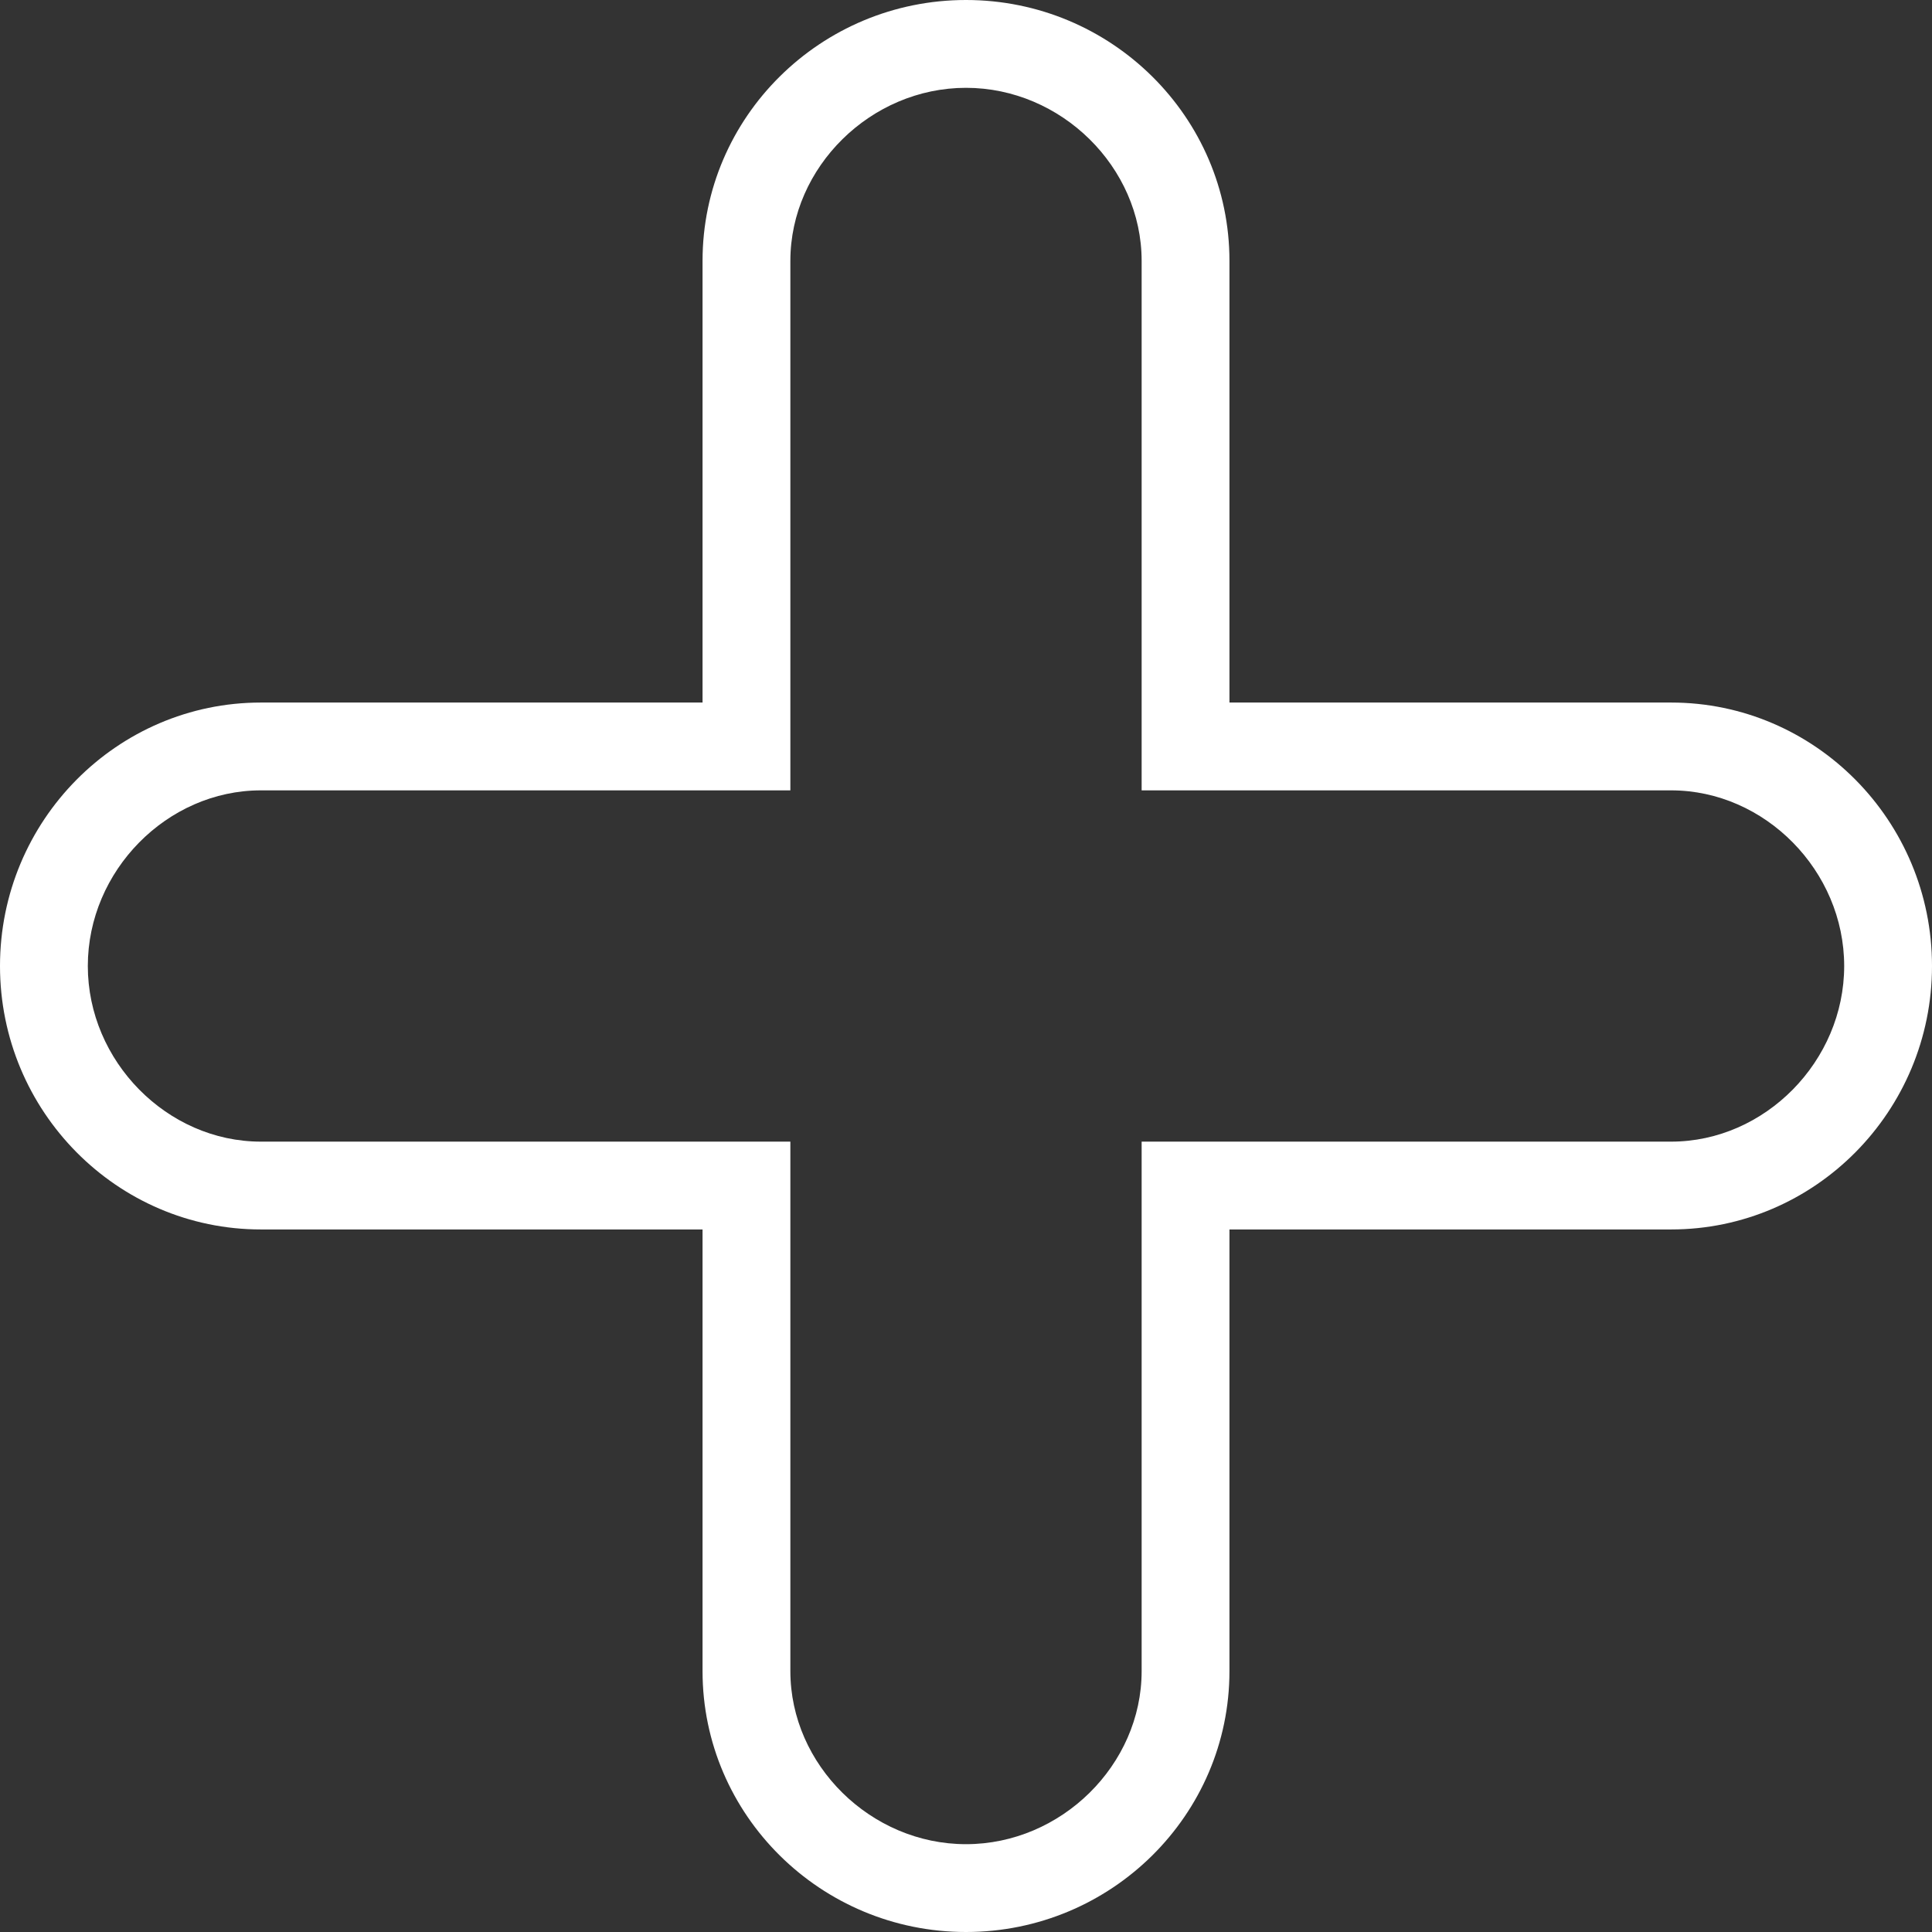 <svg xmlns="http://www.w3.org/2000/svg" viewBox="0 0 44 44"><rect x="0" y="0" width="44" height="44" fill="#333333" stroke="none"/><path fill="#FFF" d="M22 44c-3.309 0-6-2.665-6-5.941V28H5.941C2.665 28 0 25.309 0 22s2.665-6 5.941-6H16V5.941C16 2.665 18.691 0 22 0s6 2.665 6 5.941V16h10.059C41.335 16 44 18.691 44 22s-2.665 6-5.941 6H28v10.059C28 41.335 25.309 44 22 44zM5.941 18C3.805 18 2 19.832 2 22s1.805 4 3.941 4H18v12.059C18 40.195 19.832 42 22 42s4-1.805 4-3.941V26h12.059C40.195 26 42 24.168 42 22s-1.805-4-3.941-4H26V5.941C26 3.805 24.168 2 22 2s-4 1.805-4 3.941V18H5.941z"/></svg>